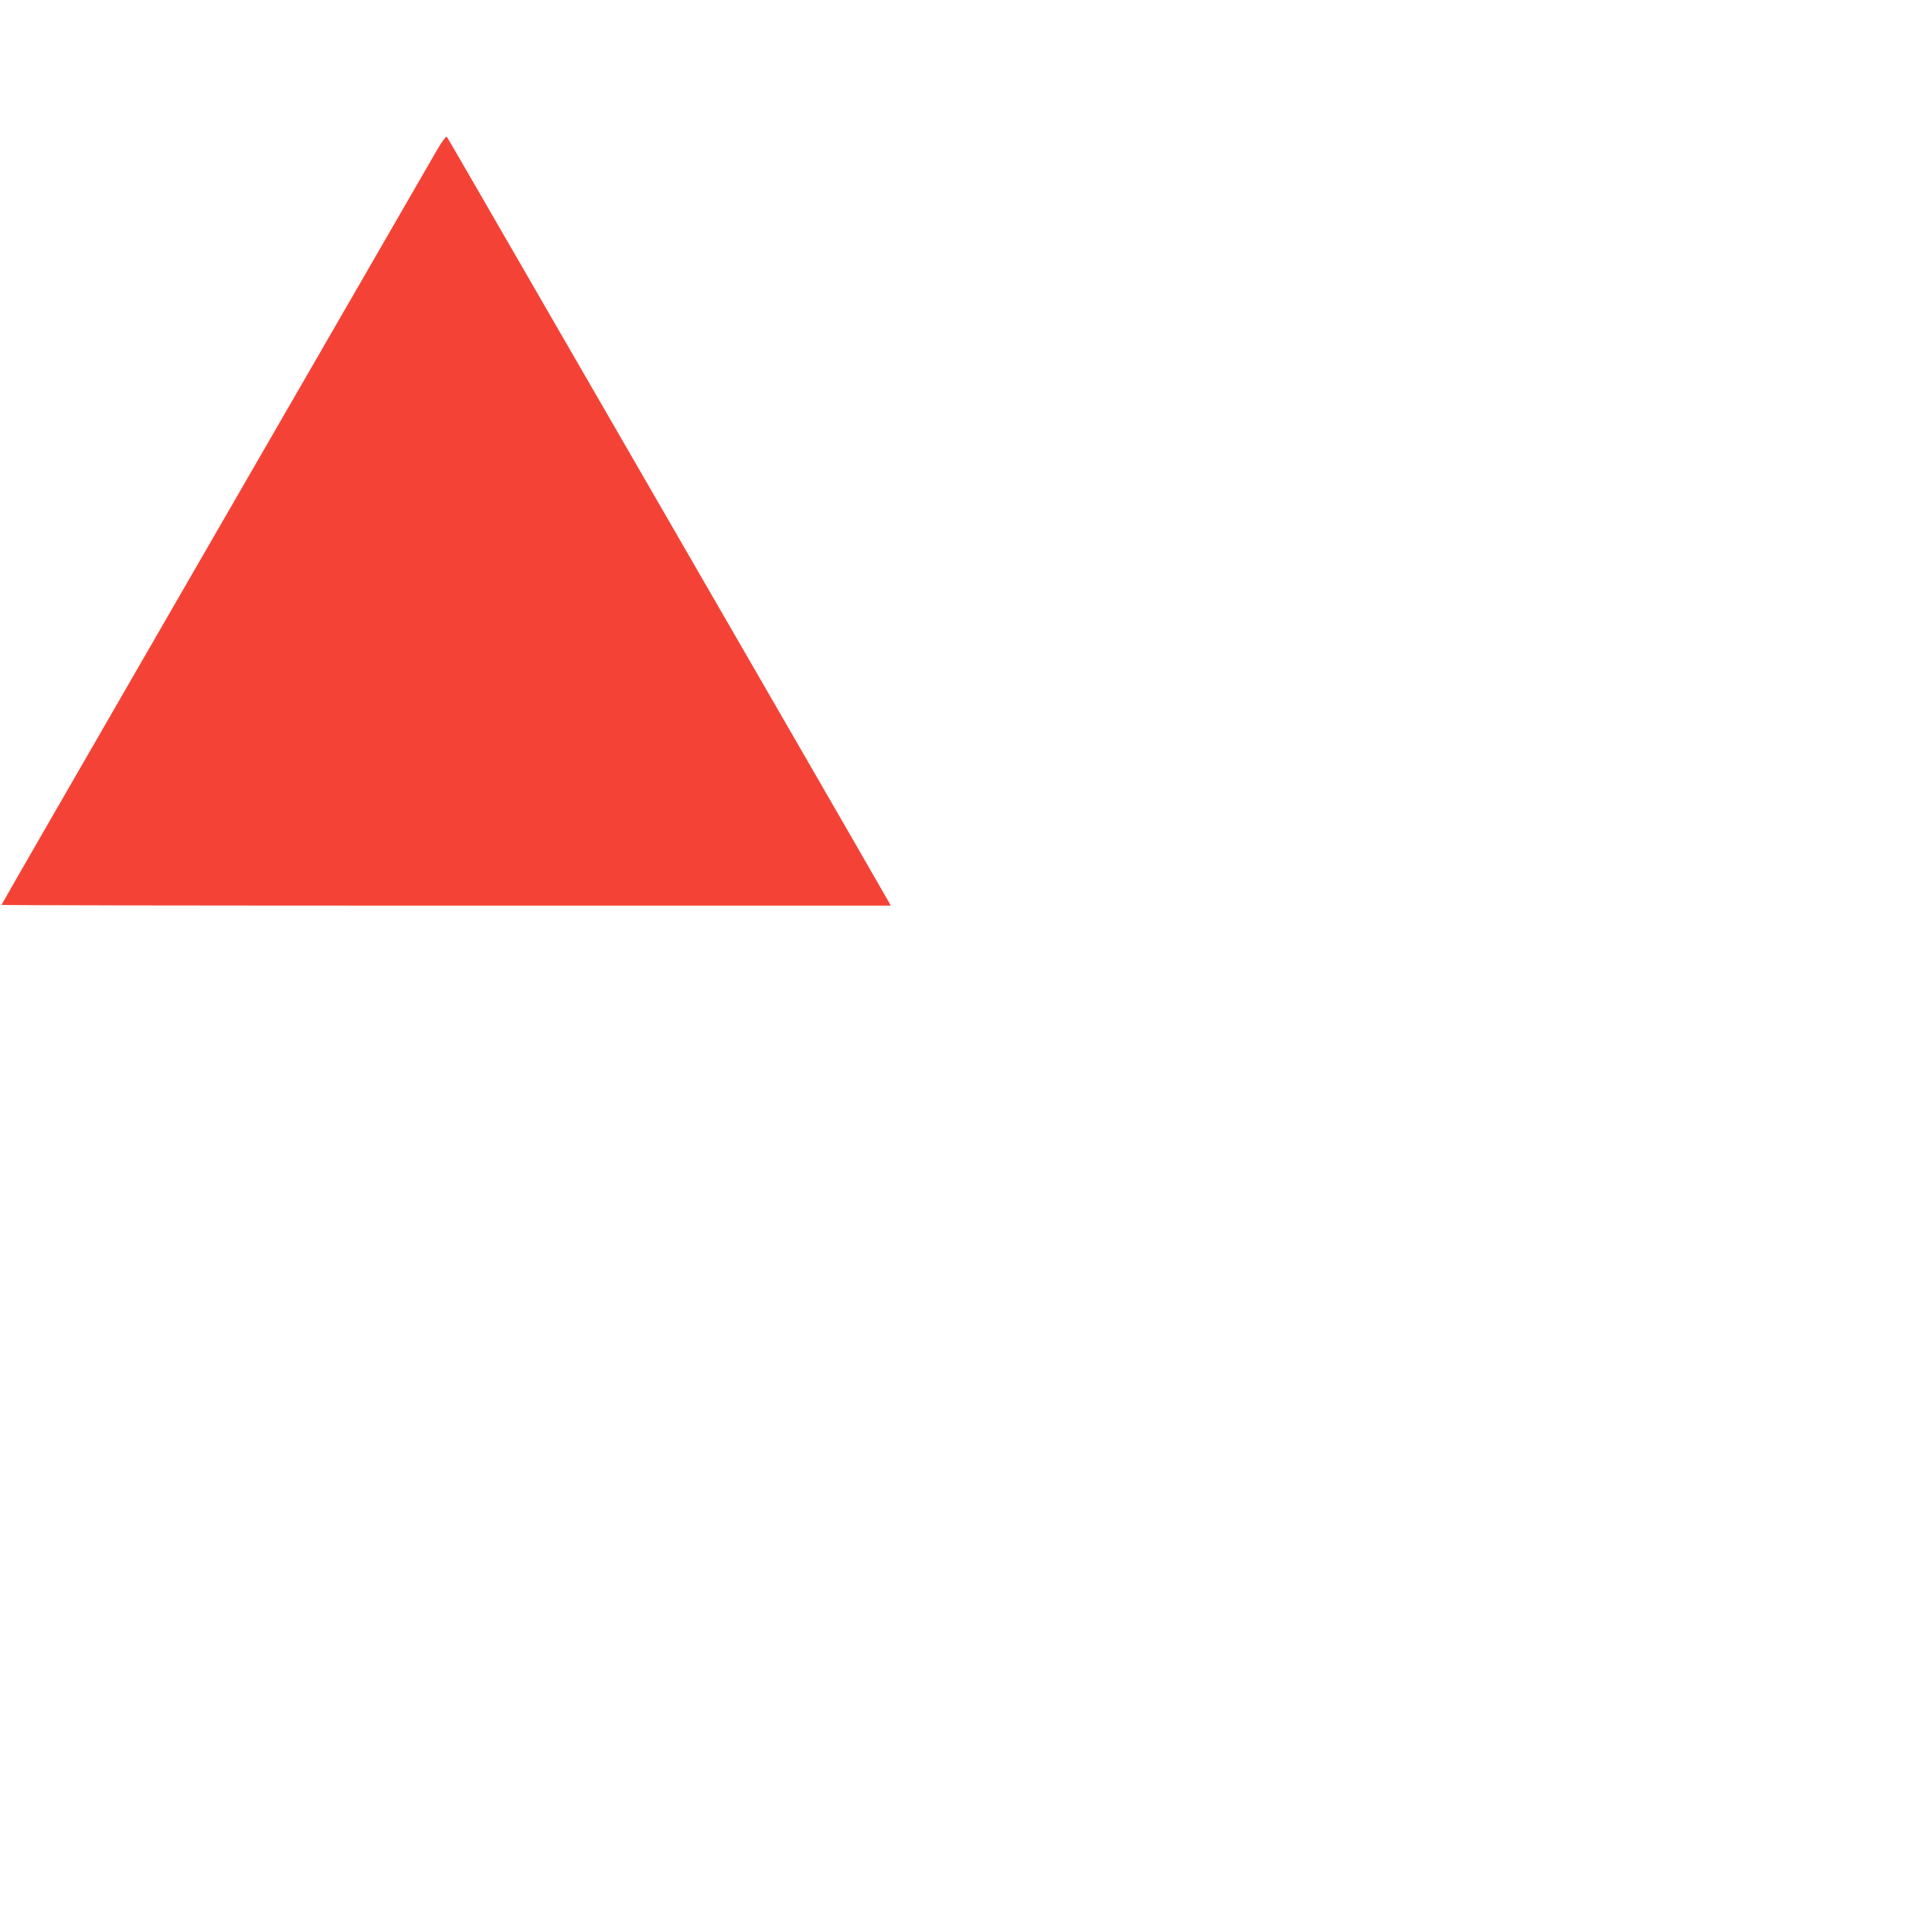 <?xml version="1.0" standalone="no"?>
<!DOCTYPE svg PUBLIC "-//W3C//DTD SVG 20010904//EN"
 "http://www.w3.org/TR/2001/REC-SVG-20010904/DTD/svg10.dtd">
<svg version="1.0" xmlns="http://www.w3.org/2000/svg"
 width="50px" height="50px" viewBox="0 0 1280 1102"
 preserveAspectRatio="xMidYMid meet">
<g transform="translate(0,1102) scale(0.1,-0.1)"
fill="#f44336" stroke="none">
<path d="M2897 10919 c-30 -52 -265 -458 -522 -904 -257 -445 -895 -1549
-1416 -2452 -522 -904 -949 -1645 -949 -1648 0 -3 1325 -5 2945 -5 l2946 0
-12 23 c-11 20 -328 571 -609 1057 -192 332 -2007 3475 -2162 3743 -83 144
-154 266 -158 271 -5 4 -33 -34 -63 -85z"/>

</g>
</svg>
